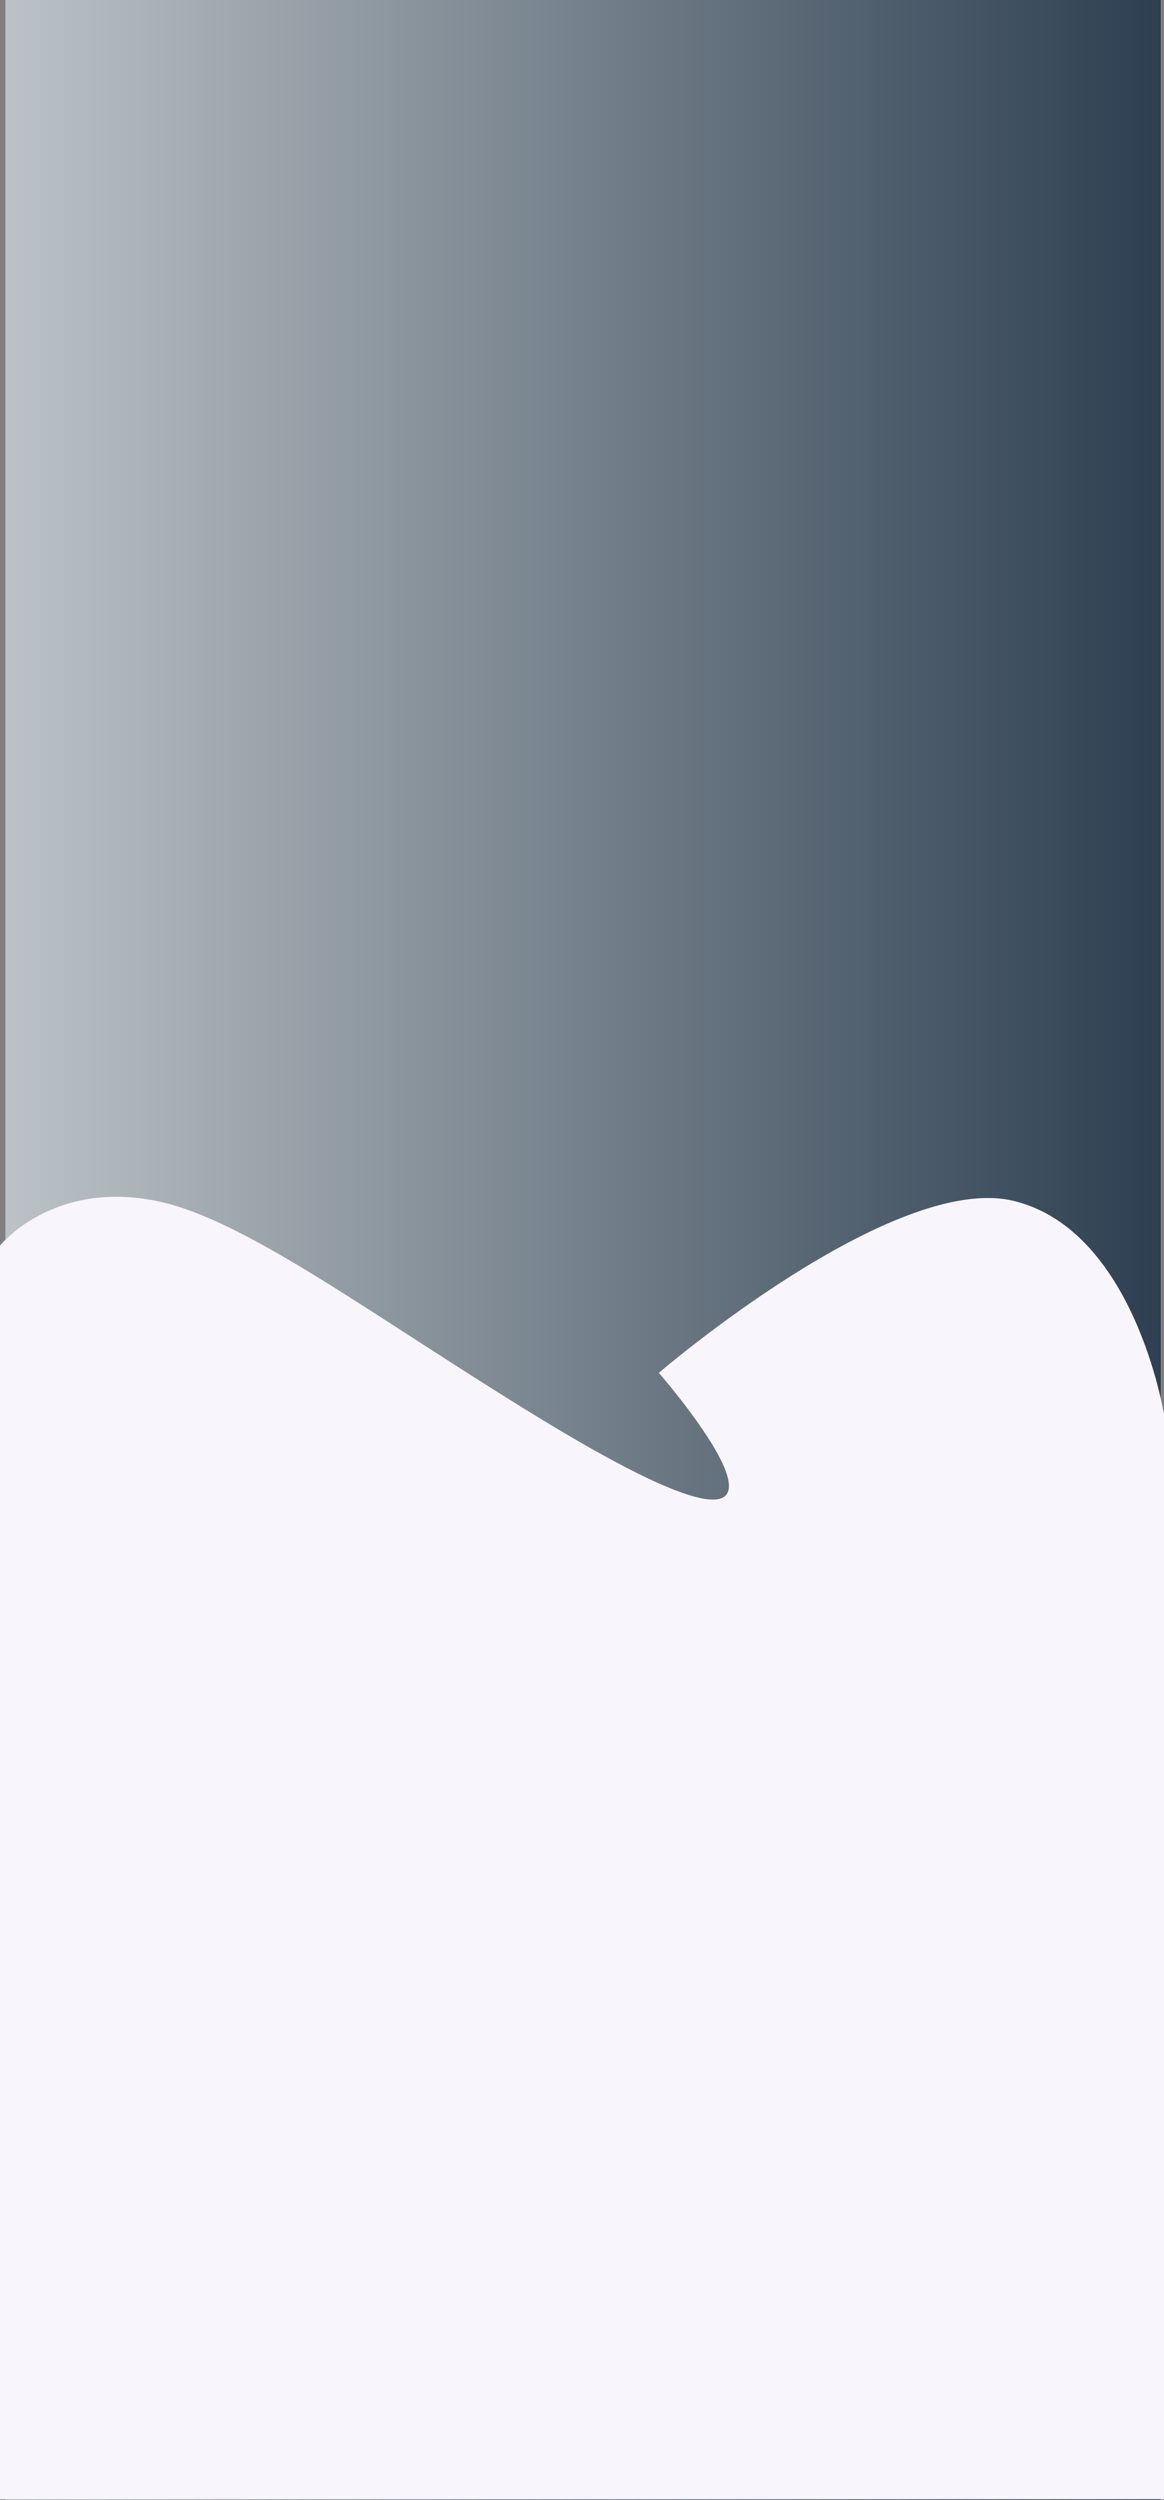 <svg xmlns="http://www.w3.org/2000/svg" xmlns:xlink="http://www.w3.org/1999/xlink" width="431.211" height="926" viewBox="0 0 431.211 926">
  <rect x="0" y="0" width="431.211" height="926" fill="#808080" stroke="none"/>
  <defs>
    <linearGradient id="linear-gradient" y1="0.5" x2="1" y2="0.5" gradientUnits="objectBoundingBox">
      <stop offset="0" stop-color="#bdc3c7"/>
<!--      <stop offset="0.327" stop-color="#68767c"/>-->
      <stop offset="1" stop-color="#2c3e50"/>
    </linearGradient>
  </defs>
  <g id="Group_39612" data-name="Group 39612" transform="translate(2)">
    <rect id="Rectangle_732" data-name="Rectangle 732" width="428" height="926" fill="url(#linear-gradient)"/>
    <path id="Path_10086" data-name="Path 10086" d="M-4435-13990s19.478-24.426,58.13-16.511c32.764,6.708,79.964,42.528,139.583,79.095,128.767,78.977,46.356-15.452,46.356-15.452s87.045-74.72,131.685-63.643,55.456,79.095,55.456,79.095v401.752H-4435Z" transform="translate(4433 14451.41)" fill="#f9f5fc"/>
  </g>
</svg>
